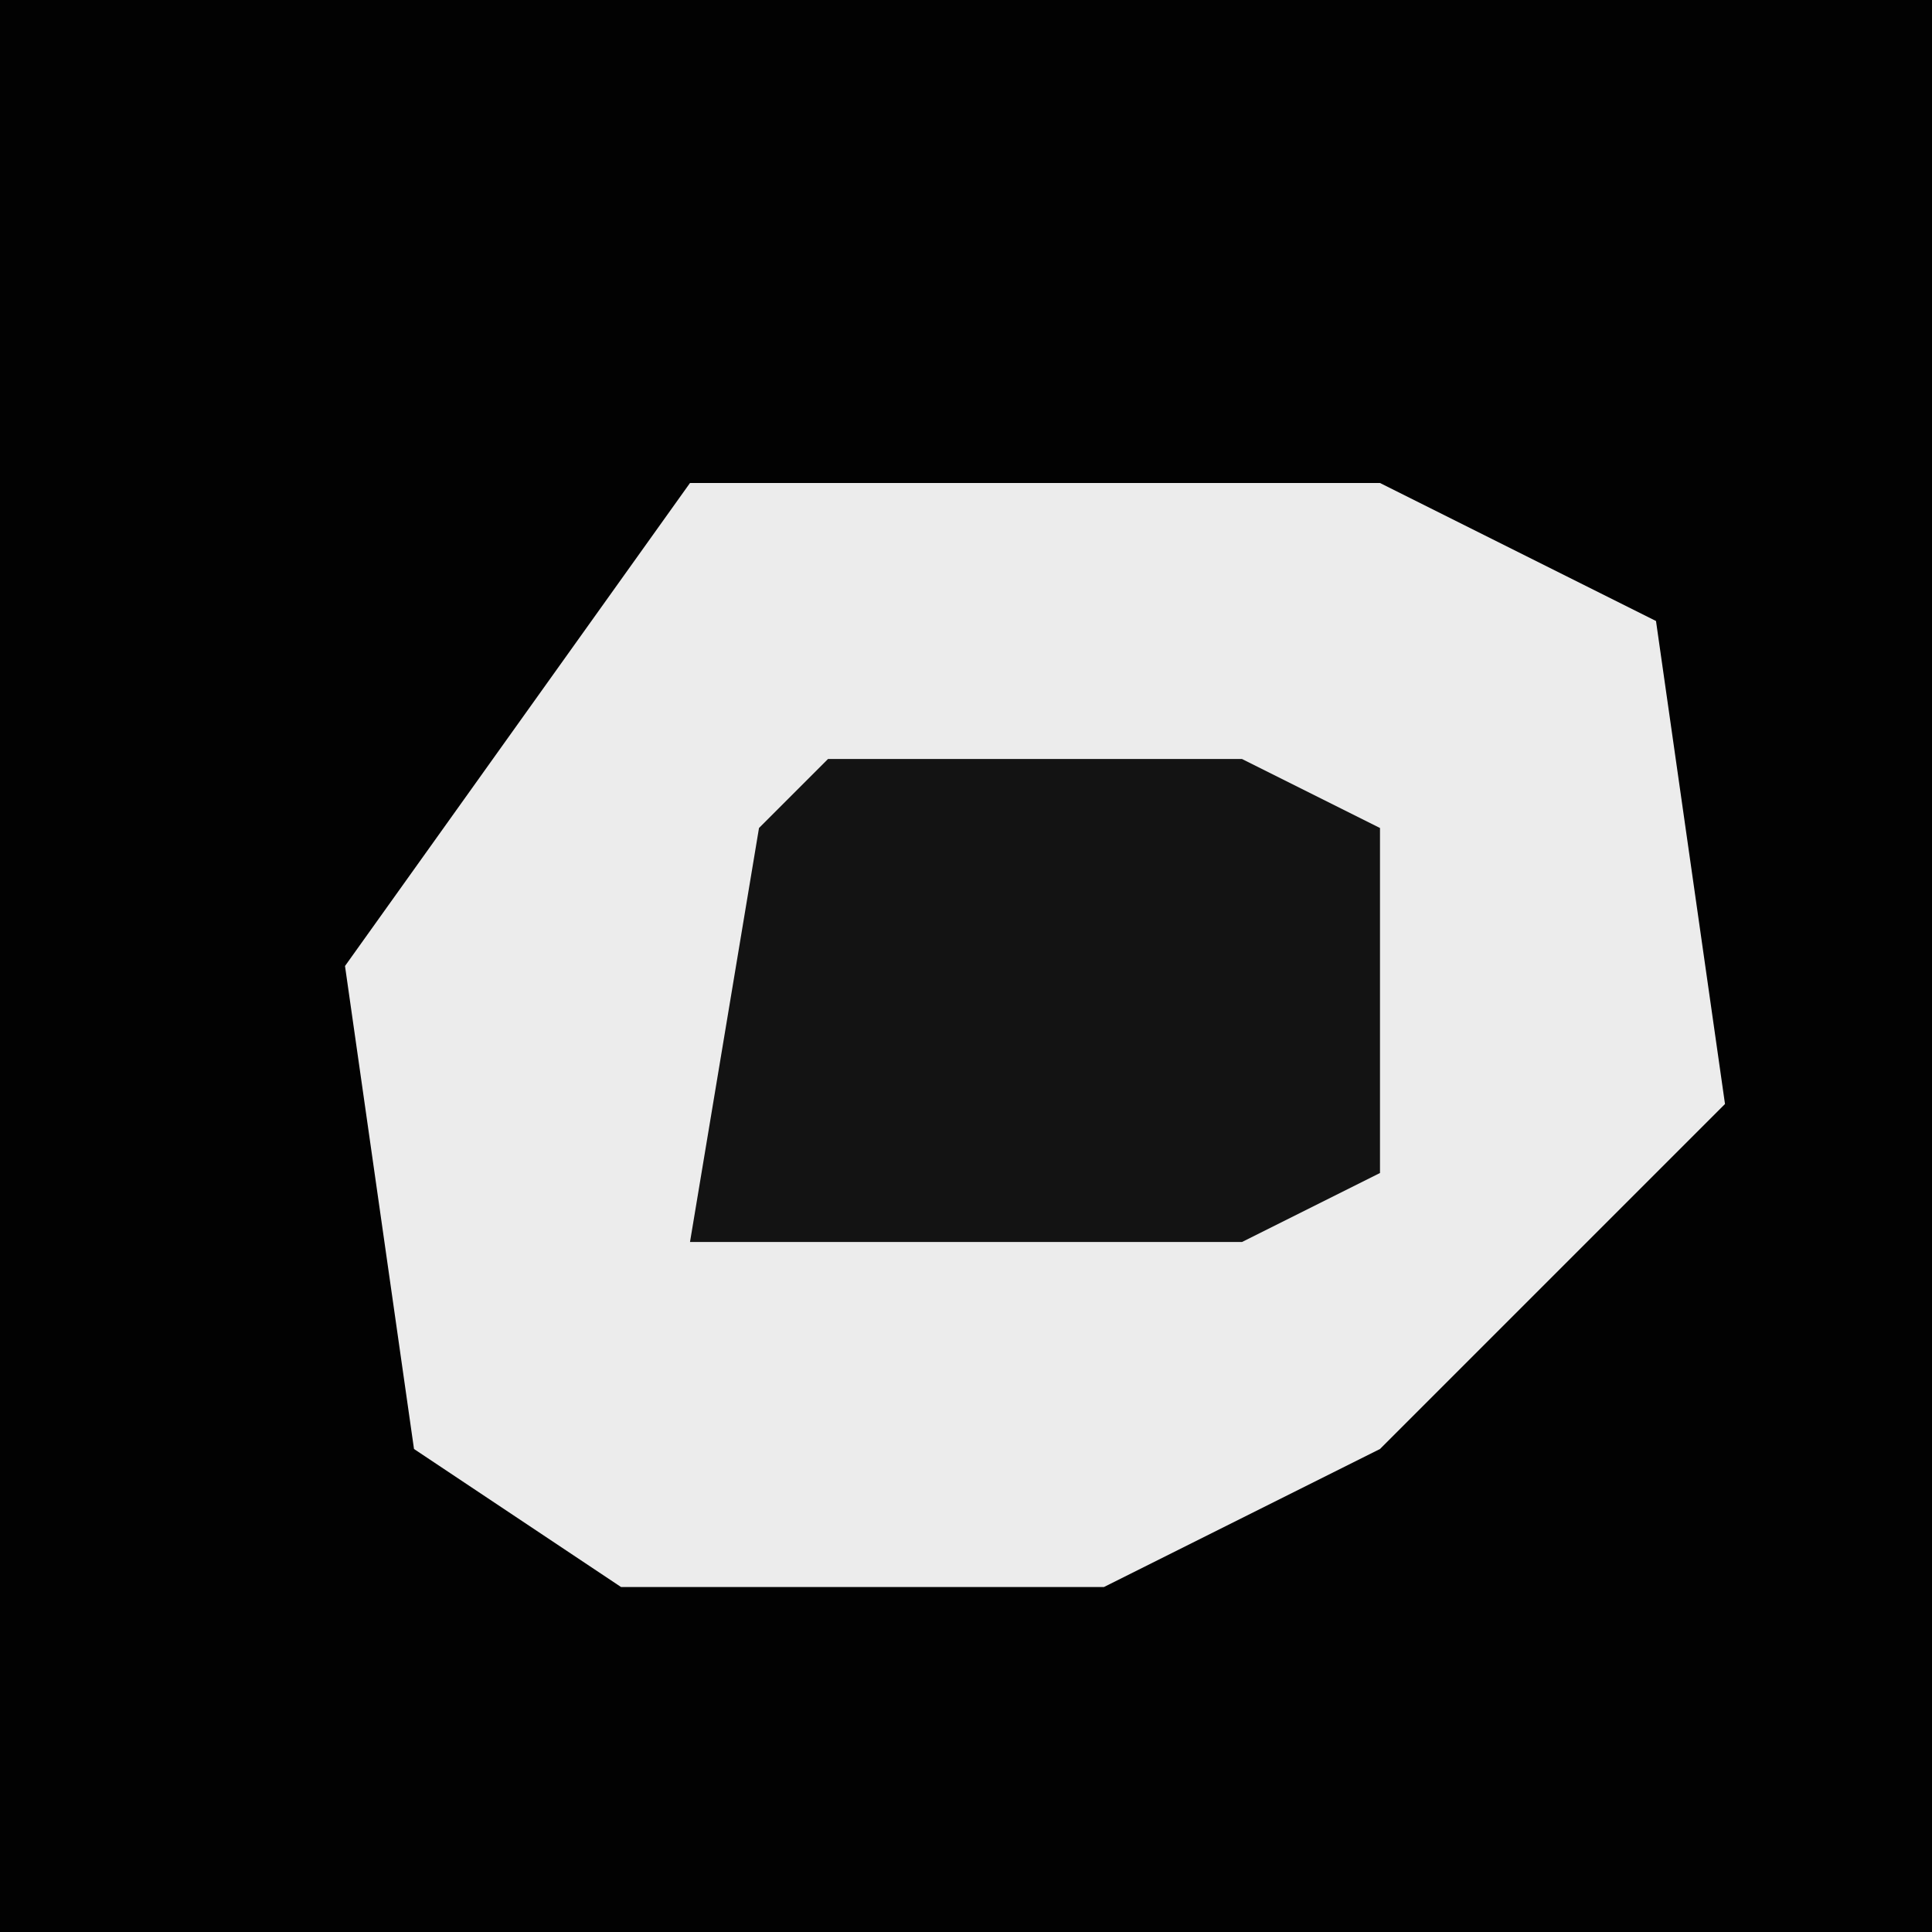 <?xml version="1.0" encoding="UTF-8"?>
<svg version="1.1" xmlns="http://www.w3.org/2000/svg" width="28" height="28">
<path d="M0,0 L28,0 L28,28 L0,28 Z " fill="#020202" transform="translate(0,0)"/>
<path d="M0,0 L10,0 L14,2 L15,9 L10,14 L6,16 L-1,16 L-4,14 L-5,7 Z " fill="#ECECEC" transform="translate(10,7)"/>
<path d="M0,0 L6,0 L8,1 L8,6 L6,7 L-2,7 L-1,1 Z " fill="#131313" transform="translate(12,11)"/>
</svg>
